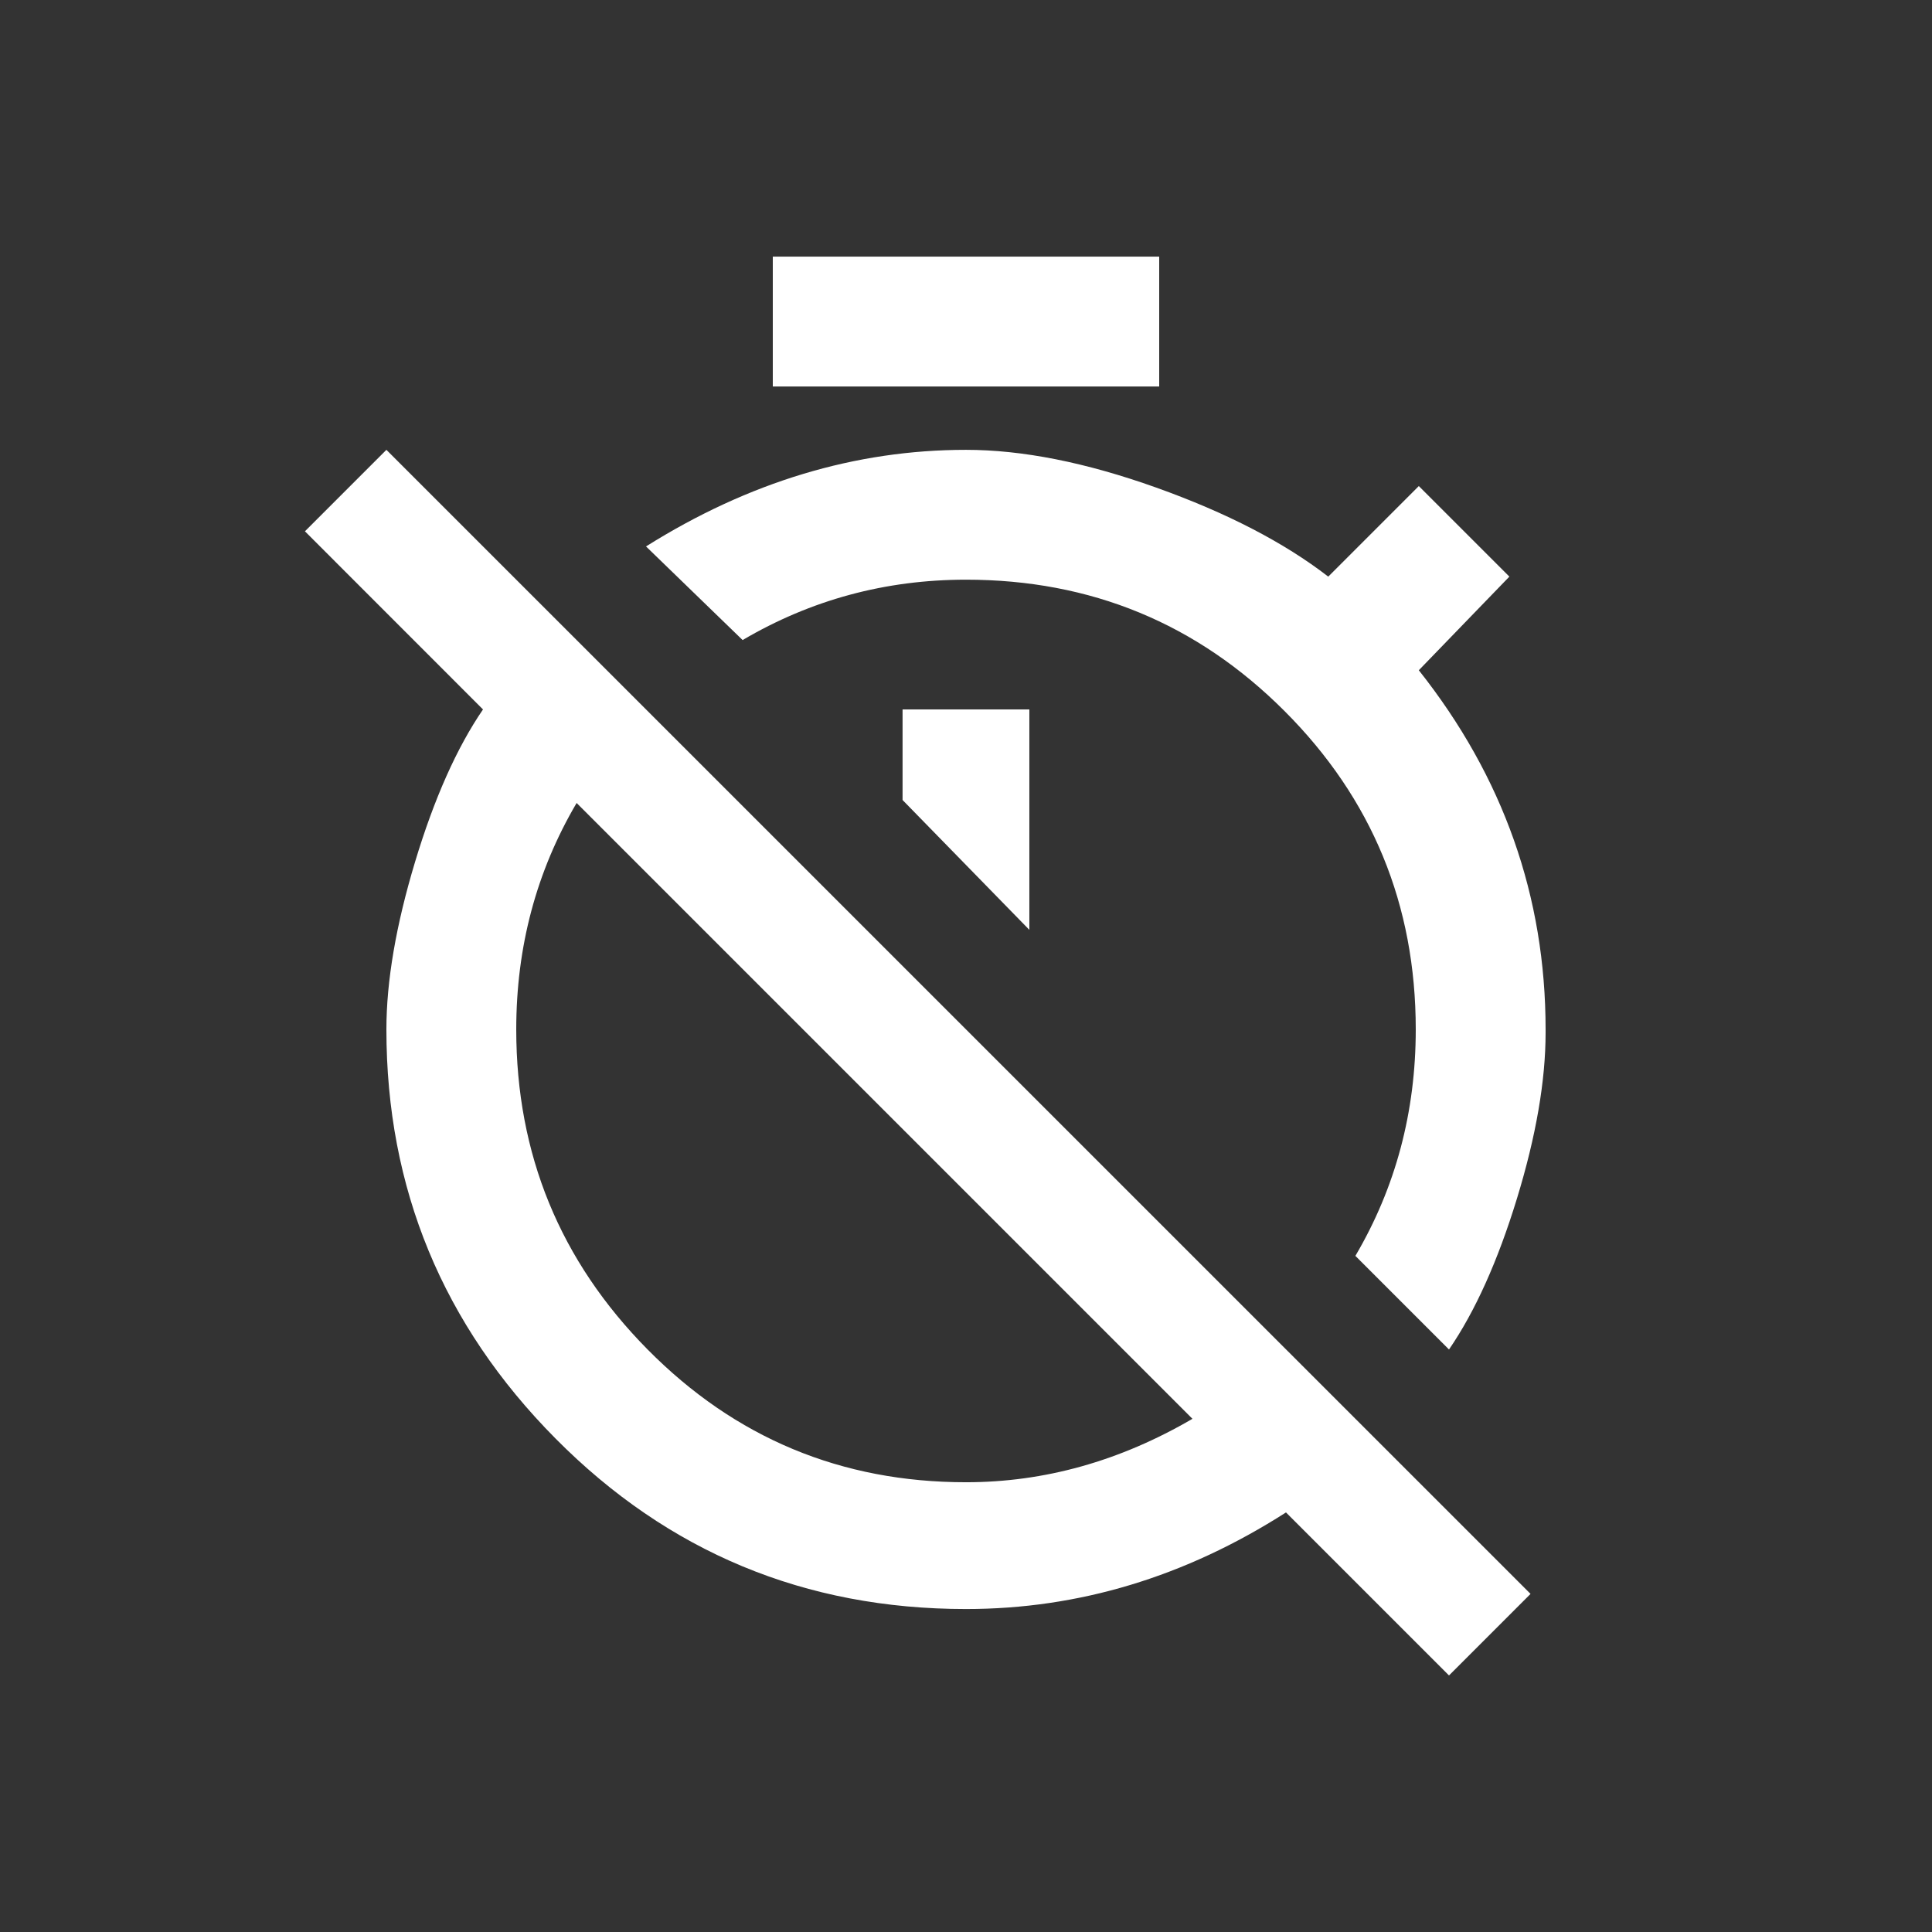 <!-- Generated by IcoMoon.io -->
<svg version="1.1" xmlns="http://www.w3.org/2000/svg" width="24" height="24" viewBox="0 0 24 24">
<rect x="0" y="0" width="24" height="24" fill="#333333" stroke="none"/>
<title>timer_off</title>
<path fill="#fff" d="M12 18.413q1.462 0 2.813-0.788l-7.65-7.65q-0.75 1.275-0.75 2.813 0 2.325 1.631 3.975t3.956 1.65zM4.8 5.588l14.213 14.212-1.013 1.013-2.025-2.025q-1.875 1.2-3.975 1.2-3 0-5.1-2.119t-2.1-5.081q0-0.9 0.356-2.081t0.844-1.894l-2.212-2.213zM11.212 9.938v-1.125h1.575v2.738zM14.4 3.188v1.613h-4.8v-1.613h4.8zM17.625 6.038l1.125 1.125-1.125 1.163q1.575 1.988 1.575 4.463v0.037q0 0.9-0.356 2.063t-0.844 1.875l-1.163-1.163q0.75-1.275 0.75-2.813 0-2.325-1.631-3.956t-3.956-1.631q-1.5 0-2.775 0.75l-1.2-1.163q1.912-1.2 3.975-1.2 1.050 0 2.363 0.469t2.137 1.106z"></path>
</svg>
